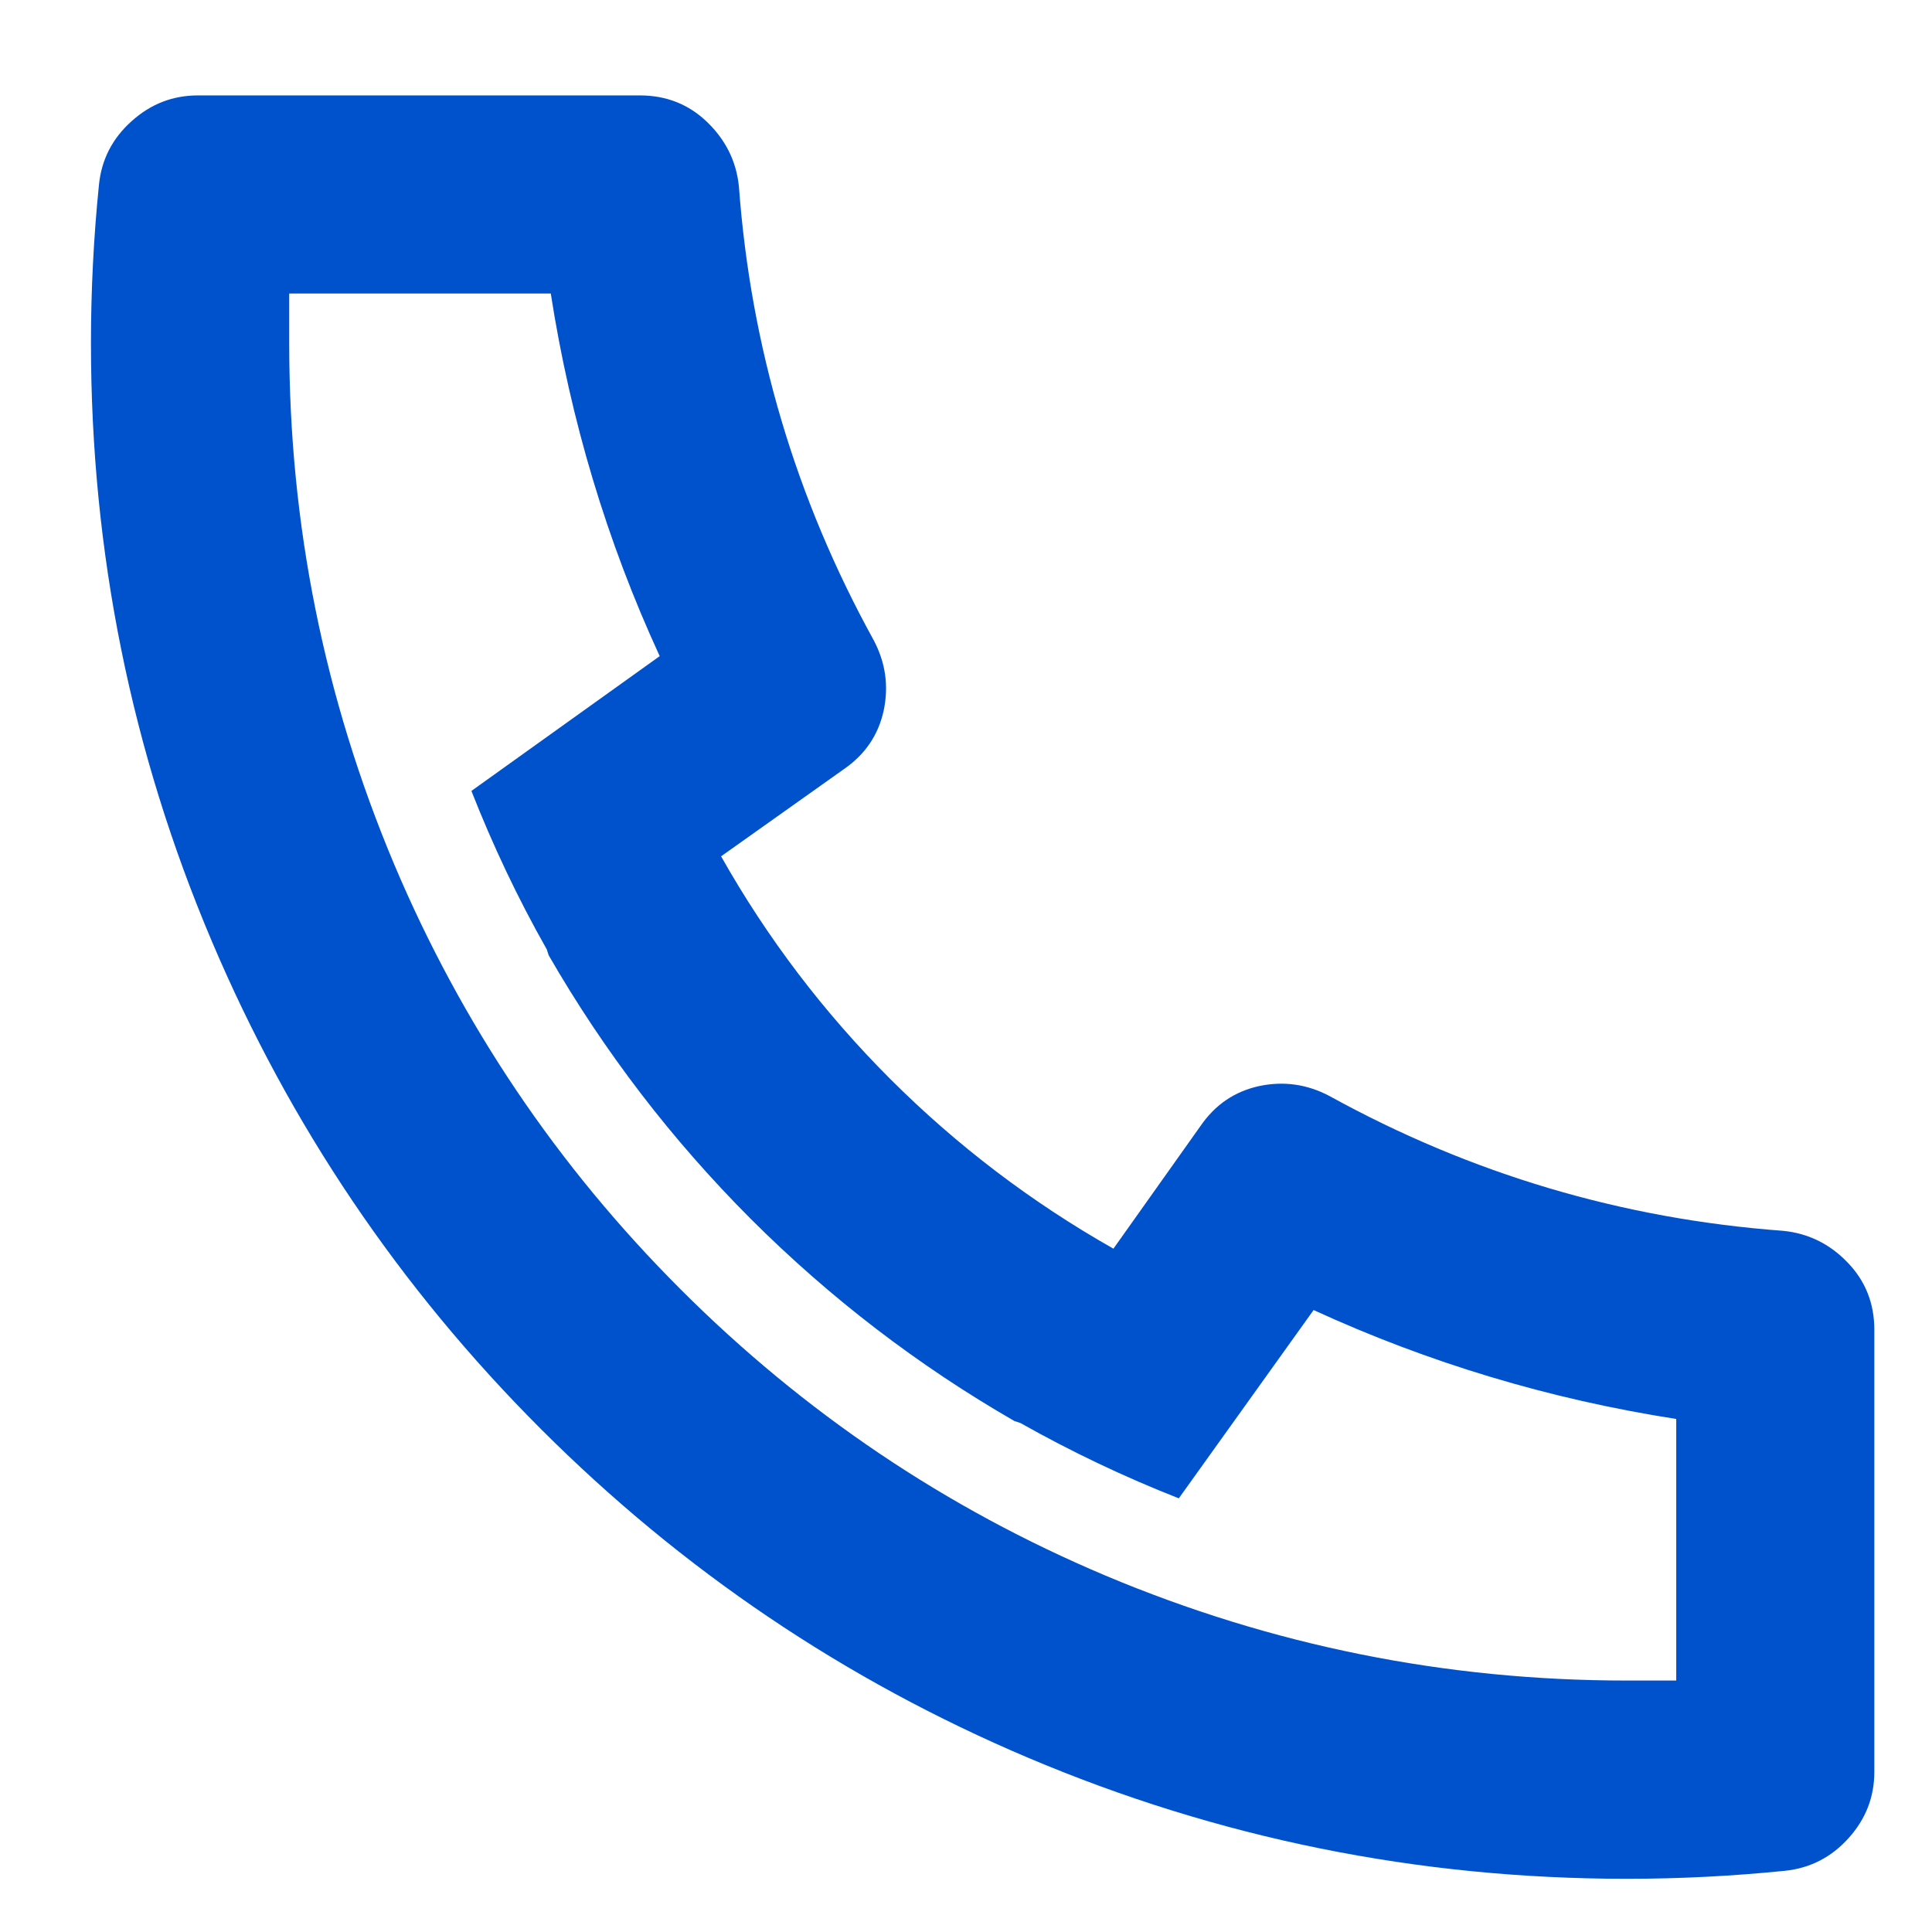 <svg width="13" height="13" viewBox="0 0 13 13" fill="none" xmlns="http://www.w3.org/2000/svg">
<path d="M4.852 5.762C5.163 6.313 5.543 6.813 5.992 7.262C6.441 7.71 6.941 8.09 7.492 8.402L8.079 7.575C8.177 7.433 8.308 7.344 8.472 7.308C8.637 7.273 8.795 7.295 8.946 7.375C9.897 7.899 10.915 8.202 11.999 8.282C12.168 8.299 12.312 8.37 12.432 8.495C12.552 8.619 12.612 8.77 12.612 8.948V11.922C12.612 12.091 12.555 12.239 12.439 12.368C12.323 12.497 12.181 12.57 12.012 12.588C11.657 12.624 11.301 12.642 10.946 12.642C9.541 12.642 8.199 12.37 6.919 11.828C5.683 11.304 4.59 10.566 3.639 9.615C2.688 8.664 1.95 7.57 1.426 6.335C0.883 5.055 0.612 3.713 0.612 2.308C0.612 1.953 0.63 1.597 0.666 1.242C0.683 1.073 0.757 0.93 0.886 0.815C1.015 0.699 1.163 0.642 1.332 0.642H4.306C4.483 0.642 4.635 0.702 4.759 0.822C4.883 0.942 4.955 1.086 4.972 1.255C5.052 2.339 5.355 3.357 5.879 4.308C5.959 4.459 5.981 4.617 5.946 4.782C5.91 4.946 5.821 5.077 5.679 5.175L4.852 5.762ZM3.172 5.322L4.439 4.415C4.083 3.642 3.839 2.828 3.706 1.975H1.946V2.308C1.946 3.526 2.181 4.695 2.652 5.815C3.106 6.89 3.748 7.844 4.579 8.675C5.41 9.506 6.363 10.148 7.439 10.602C8.559 11.073 9.728 11.308 10.946 11.308H11.279V9.548C10.426 9.415 9.612 9.17 8.839 8.815L7.932 10.082C7.568 9.939 7.212 9.77 6.866 9.575L6.826 9.562C6.177 9.188 5.586 8.735 5.052 8.202C4.519 7.668 4.066 7.077 3.692 6.428L3.679 6.388C3.483 6.042 3.315 5.686 3.172 5.322Z" fill="#0052CC"/>
</svg>
